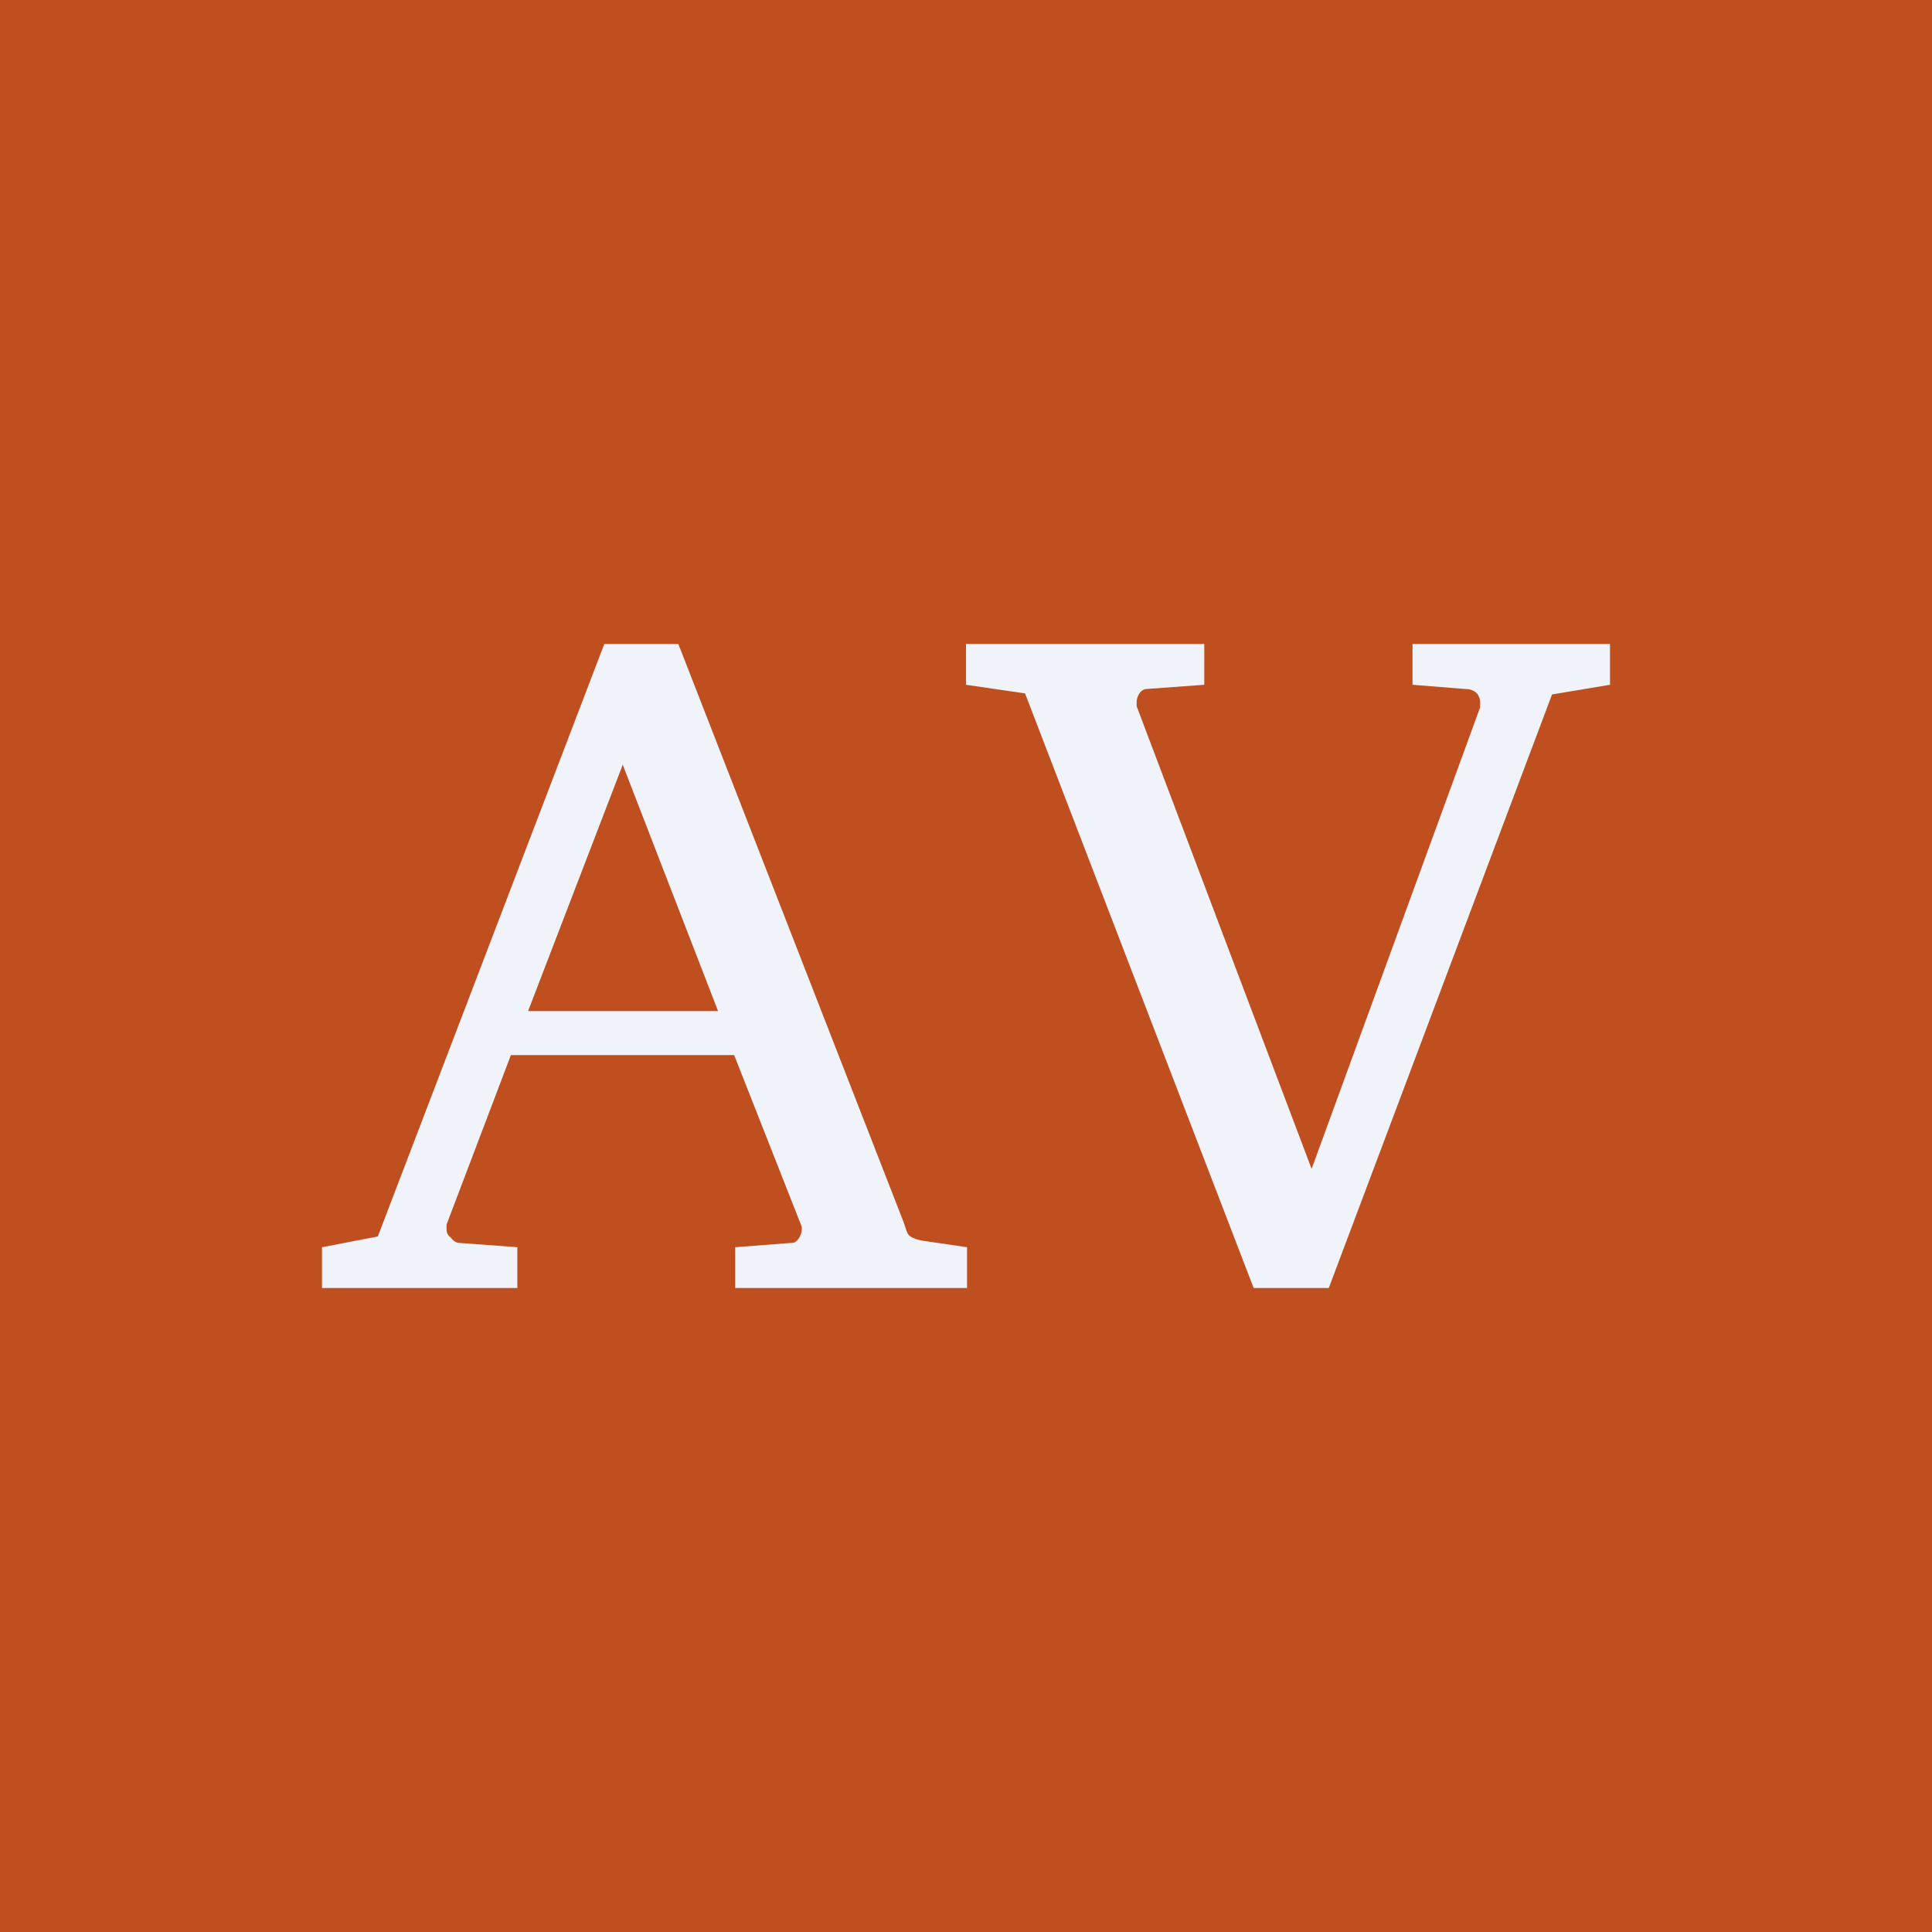 <!-- by TradingView --><svg width="18" height="18" viewBox="0 0 18 18" xmlns="http://www.w3.org/2000/svg"><path fill="#C04F20" d="M0 0h18v18H0z"/><path d="M14.46 6.47 12.38 12h-.7L9.55 6.46 9 6.38V6h2.22v.38l-.55.04a.1.1 0 0 0-.06.05.15.15 0 0 0-.02.08v.03l1.63 4.31 1.57-4.3v-.03a.14.14 0 0 0-.03-.1.14.14 0 0 0-.1-.04l-.5-.04V6H15v.38l-.54.09ZM6.85 12v-.38l.52-.04c.03 0 .05-.01.07-.04a.16.16 0 0 0 .03-.09v-.02l-.63-1.6H4.76l-.6 1.58v.02c0 .04 0 .07.04.1.03.04.06.05.08.05l.54.04V12H3v-.38l.52-.1L5.63 6h.69l2.1 5.39c.02.06.03.1.05.12.02.02.07.04.13.05l.41.06V12H6.85ZM5.8 7.13l-.88 2.29h1.77l-.89-2.3Z" fill="#F0F3FA"/></svg>